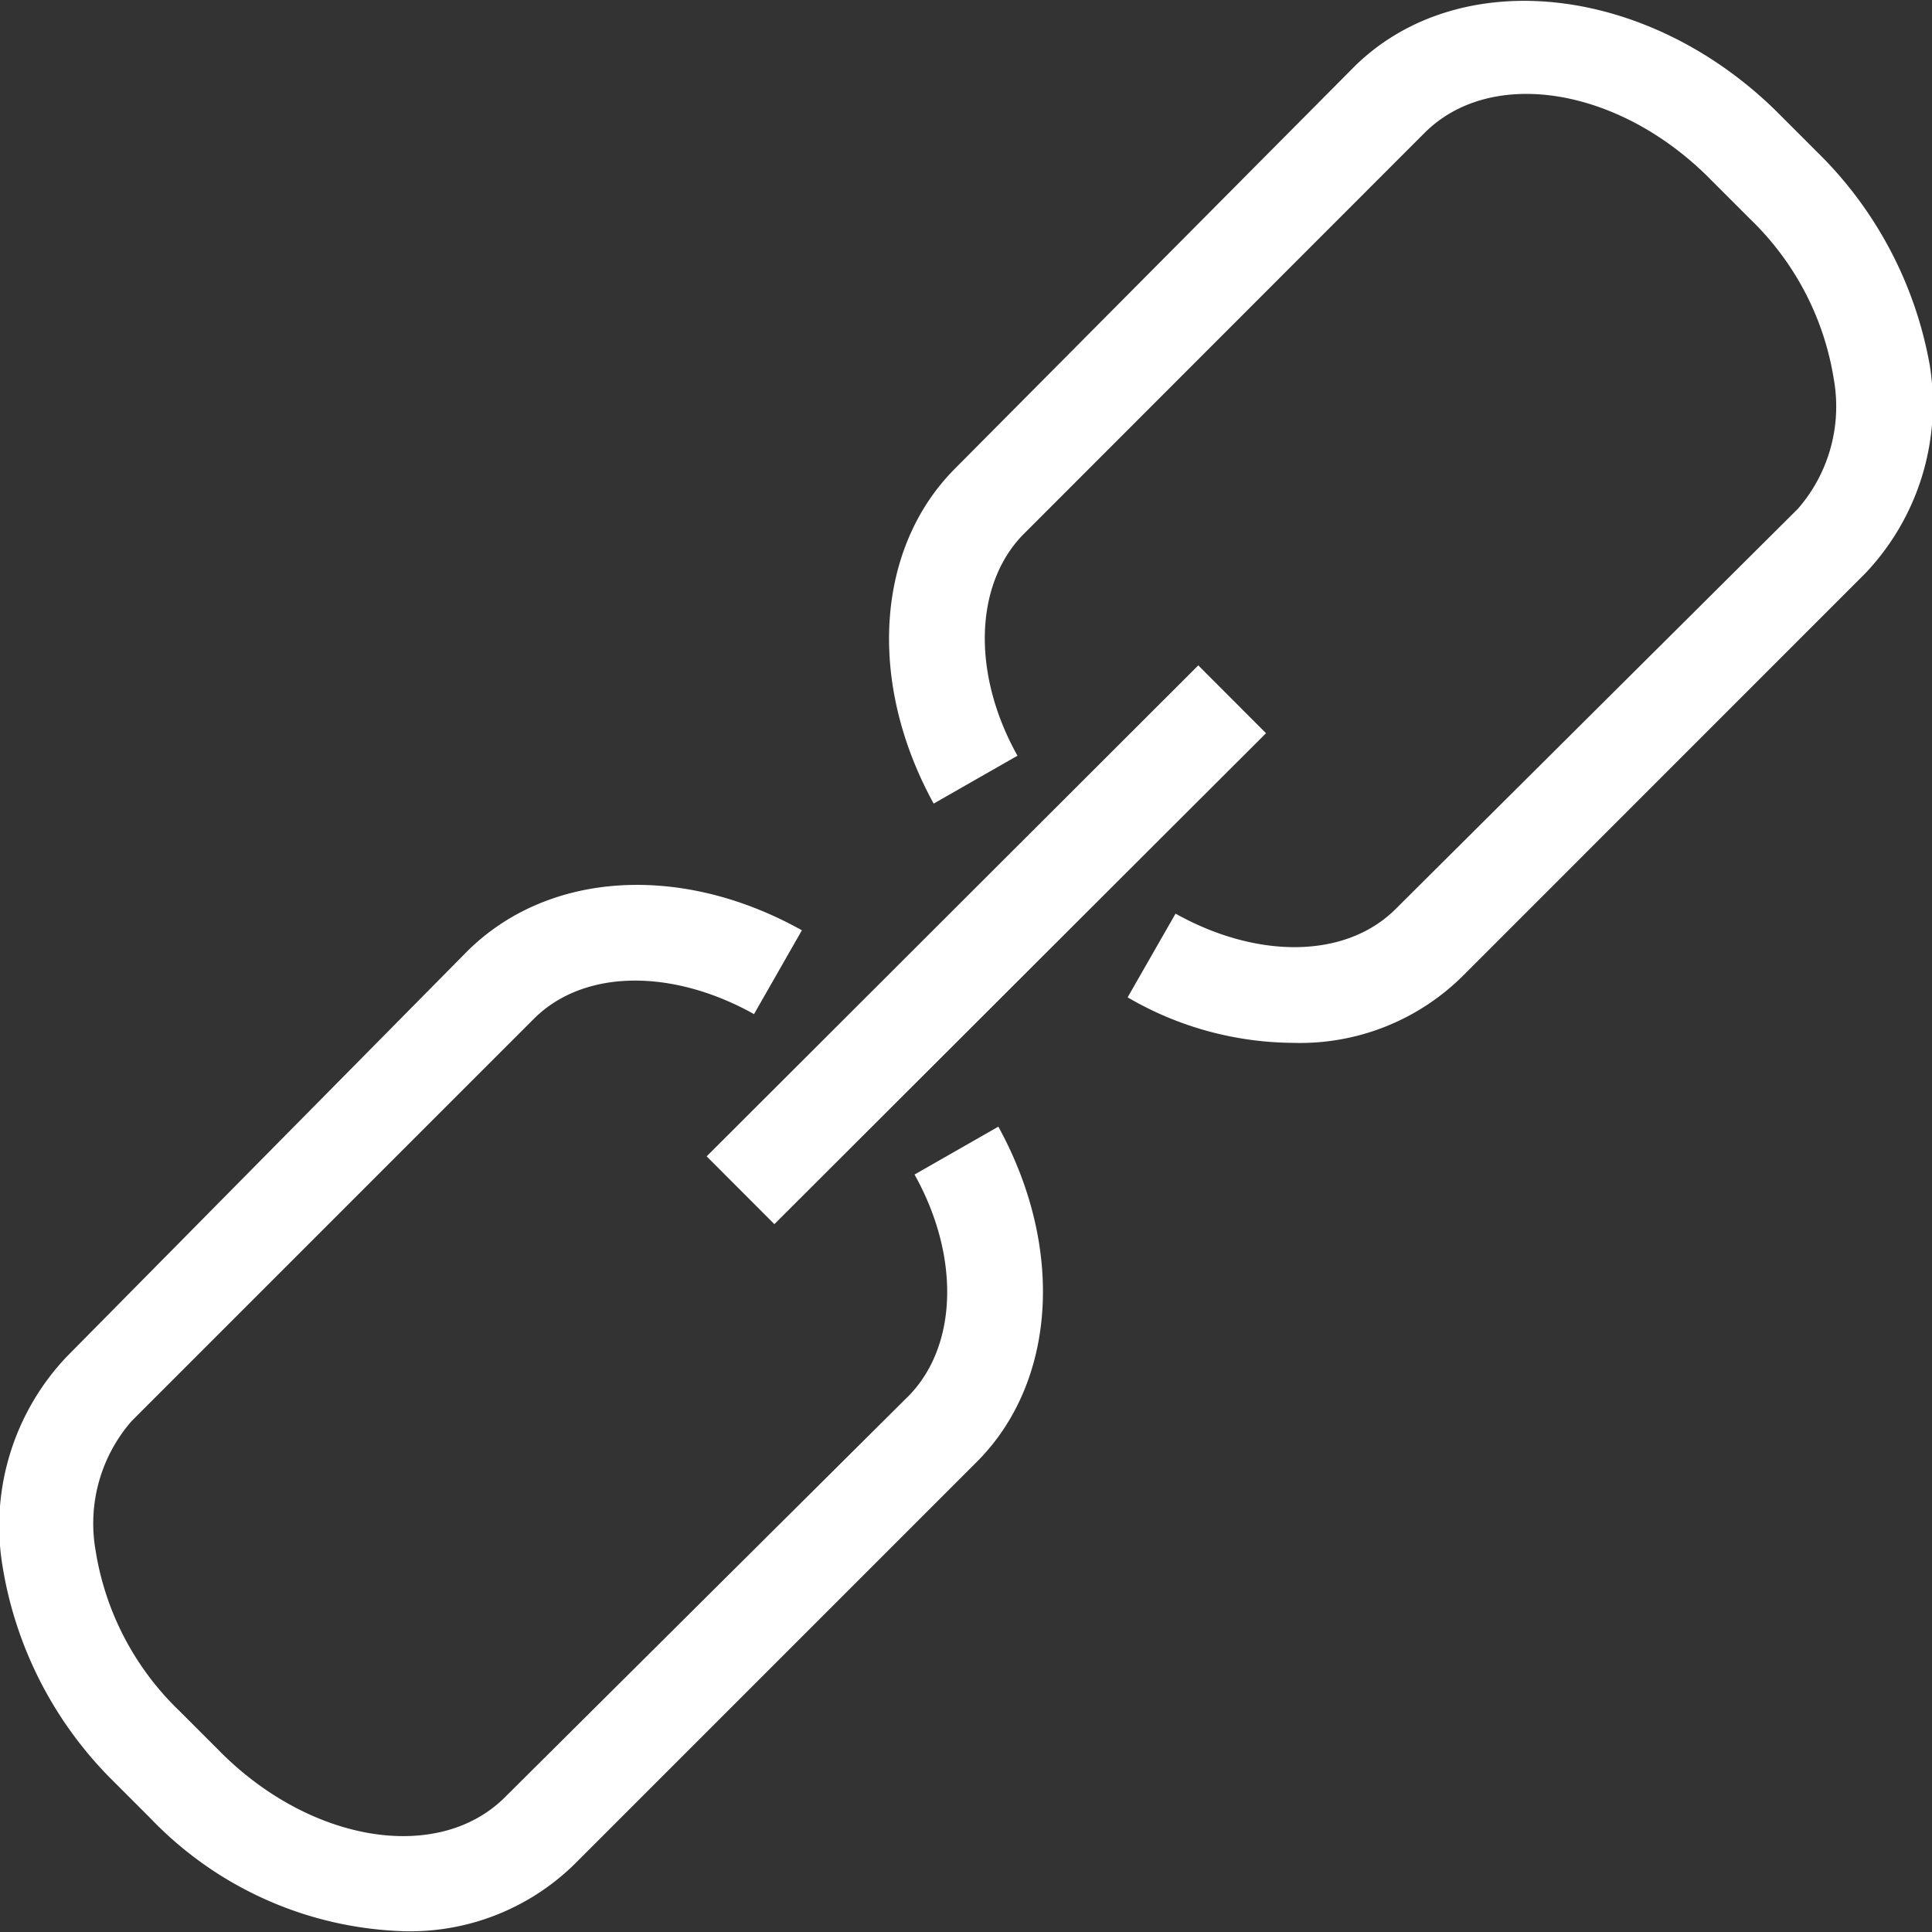 <svg xmlns="http://www.w3.org/2000/svg" xmlns:xlink="http://www.w3.org/1999/xlink" viewBox="-9133 5199 50 50">
  <rect x="-9133" y="5199" width="50" height="50" fill="#333333" stroke="none"/>
  <defs>
    <style>
      .cls-1, .cls-3 {
        fill: #fff;
      }

      .cls-1 {
        stroke: #95989a;
      }

      .cls-2 {
        clip-path: url(#clip-path);
      }
    </style>
    <clipPath id="clip-path">
      <rect id="Rectangle_210" data-name="Rectangle 210" class="cls-1" width="50" height="50" transform="translate(498 1287)"/>
    </clipPath>
  </defs>
  <g id="Mask_Group_96" data-name="Mask Group 96" class="cls-2" transform="translate(-9631 3912)">
    <g id="цепь" transform="translate(491.86 1281.021)">
      <path id="Path_596" data-name="Path 596" class="cls-3" d="M16.608,55.959a6.077,6.077,0,0,0,4.4-1.735L31.419,43.813c2.045-2.045,2.293-5.515.558-8.676l-2.169,1.239c1.177,2.107,1.115,4.4-.124,5.7L19.211,52.488c-1.735,1.735-5.082,1.177-7.436-1.239l-.992-.992a7.341,7.341,0,0,1-2.169-4.152,4.03,4.03,0,0,1,.93-3.346L19.954,32.348c1.3-1.3,3.594-1.3,5.7-.124l1.239-2.169c-3.1-1.735-6.569-1.549-8.676.558L7.87,41.086A6.363,6.363,0,0,0,6.2,46.477a10.087,10.087,0,0,0,2.851,5.577l.992.992A9.476,9.476,0,0,0,16.608,55.959Z"/>
      <path id="Path_597" data-name="Path 597" class="cls-3" d="M53.17,9.915l-.992-.992c-3.346-3.346-8.242-3.9-10.969-1.239L30.861,18.1c-2.045,2.045-2.293,5.515-.558,8.676l2.169-1.239c-1.177-2.107-1.115-4.4.124-5.7L43.007,9.419c1.735-1.735,5.082-1.177,7.436,1.239l.992.992A7.341,7.341,0,0,1,53.6,15.8a4.03,4.03,0,0,1-.93,3.346L42.263,29.5c-1.3,1.3-3.594,1.3-5.7.124L35.323,31.79A8.577,8.577,0,0,0,39.6,32.968,5.979,5.979,0,0,0,44,31.233L54.409,20.822a6.363,6.363,0,0,0,1.673-5.391A10.237,10.237,0,0,0,53.17,9.915Z"/>
      <rect id="Rectangle_289" data-name="Rectangle 289" class="cls-3" width="17.971" height="2.479" transform="matrix(0.708, -0.707, 0.707, 0.708, 24.428, 35.905)"/>
    </g>
  </g>
</svg>
